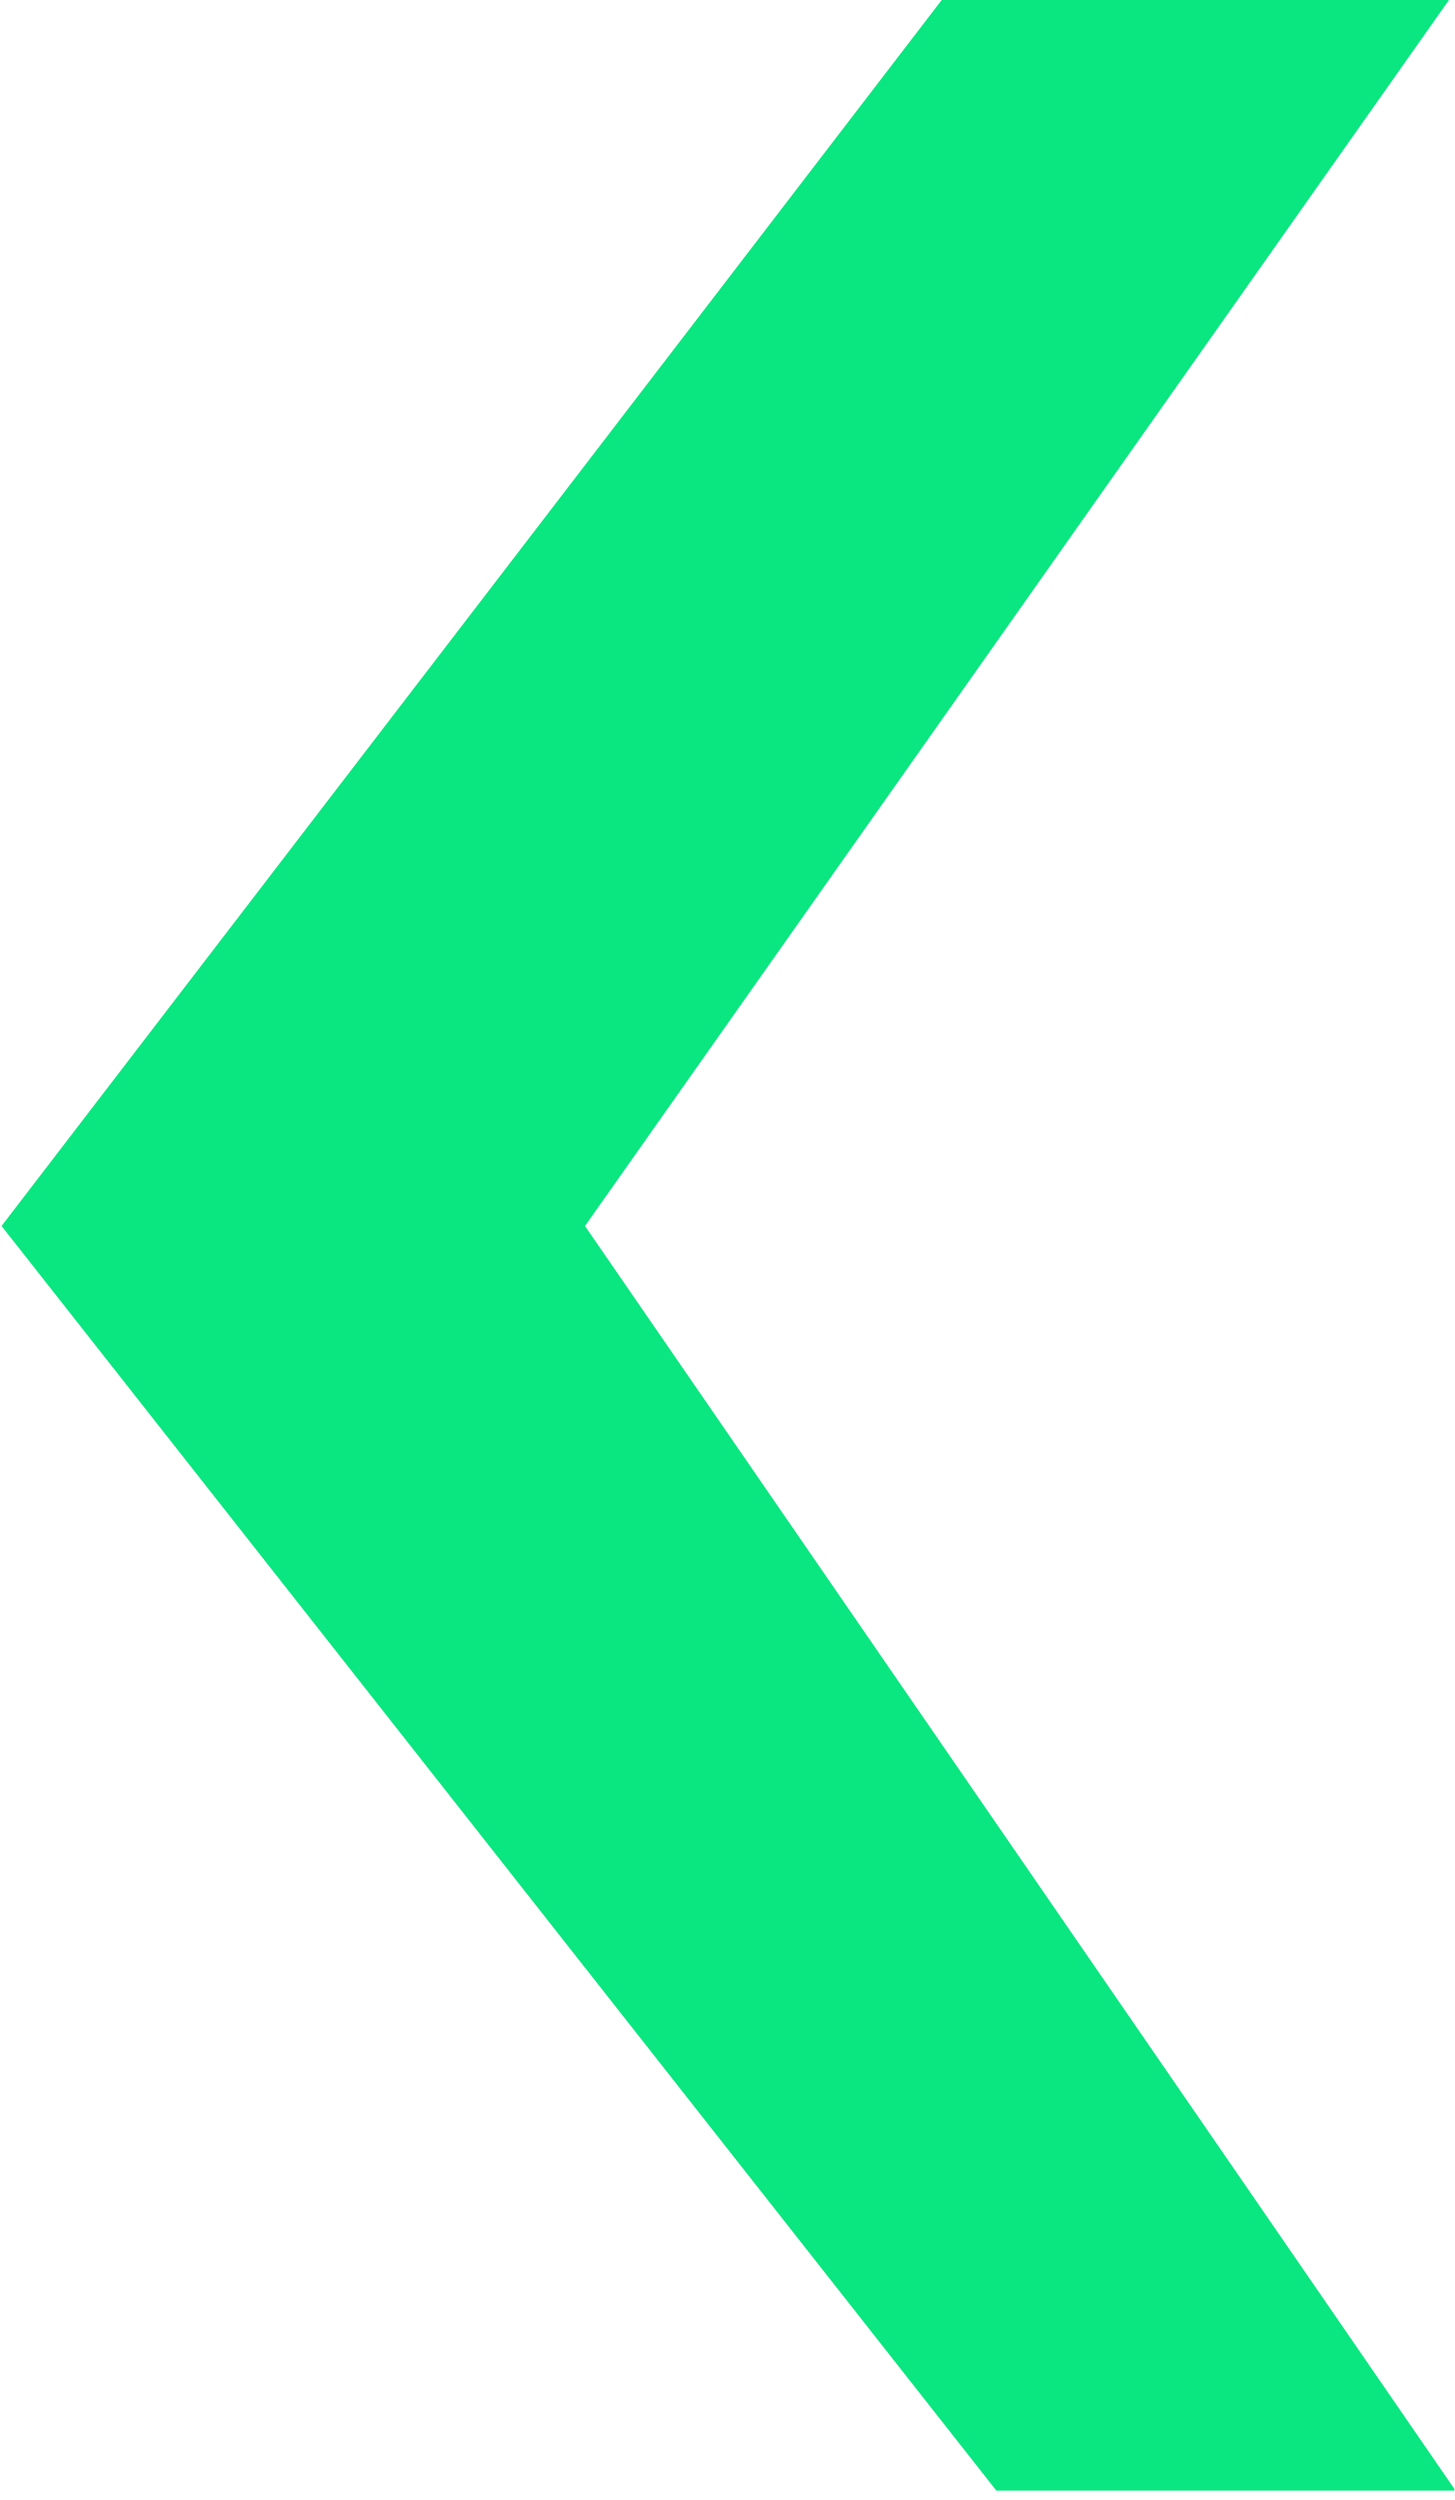 <?xml version="1.0" encoding="UTF-8" standalone="no"?>
<!DOCTYPE svg PUBLIC "-//W3C//DTD SVG 1.1//EN" "http://www.w3.org/Graphics/SVG/1.1/DTD/svg11.dtd">
<svg width="100%" height="100%" viewBox="0 0 383 658" version="1.1" xmlns="http://www.w3.org/2000/svg" xmlns:xlink="http://www.w3.org/1999/xlink" xml:space="preserve" xmlns:serif="http://www.serif.com/" style="fill-rule:evenodd;clip-rule:evenodd;stroke-linejoin:round;stroke-miterlimit:2;">
    <g transform="matrix(0.737,0,0,0.874,28.043,26.176)">
        <rect id="Artboard2" x="-38.031" y="-29.959" width="519.419" height="753.084" style="fill:none;"/>
        <clipPath id="_clip1">
            <rect id="Artboard21" serif:id="Artboard2" x="-38.031" y="-29.959" width="519.419" height="753.084"/>
        </clipPath>
        <g clip-path="url(#_clip1)">
            <g transform="matrix(1.356,0,0,1.145,639.4,195.045)">
                <g id="logo-codecafe.svg" serif:id="logo codecafe.svg">
                    <g>
                        <clipPath id="_clip2">
                            <rect x="-503.672" y="-200.361" width="391.701" height="665.652"/>
                        </clipPath>
                        <g clip-path="url(#_clip2)">
                            <g transform="matrix(1,0,0,1,-513,-493.5)">
                                <g>
                                    <clipPath id="_clip3">
                                        <rect x="0" y="0" width="1026" height="987"/>
                                    </clipPath>
                                    <g clip-path="url(#_clip3)">
                                        <g id="Artboard1" transform="matrix(0.728,0,0,0.974,-122.974,-123.988)">
                                            <rect x="169" y="127.255" width="1410" height="1012.75" style="fill:none;"/>
                                            <g transform="matrix(5.726,0,0,4.276,-26478.9,-18038.3)">
                                                <path d="M4749,4319L4717,4319L4657.15,4397L4720,4476.85L4749,4476.85L4694,4397L4749,4319Z" style="fill:rgb(11,231,128);"/>
                                                <path d="M4749,4319L4717,4319L4657.15,4397L4720,4476.85L4749,4476.85L4694,4397L4749,4319ZM4729.71,4329L4685.83,4391.24C4683.41,4394.66 4683.39,4399.22 4685.76,4402.67L4729.97,4466.85L4724.86,4466.85C4724.86,4466.85 4684.03,4414.98 4669.82,4396.92C4669.82,4396.92 4710.43,4343.99 4721.93,4329L4729.71,4329Z" style="fill:rgb(11,231,128);"/>
                                            </g>
                                        </g>
                                    </g>
                                </g>
                            </g>
                        </g>
                    </g>
                </g>
            </g>
        </g>
    </g>
</svg>
